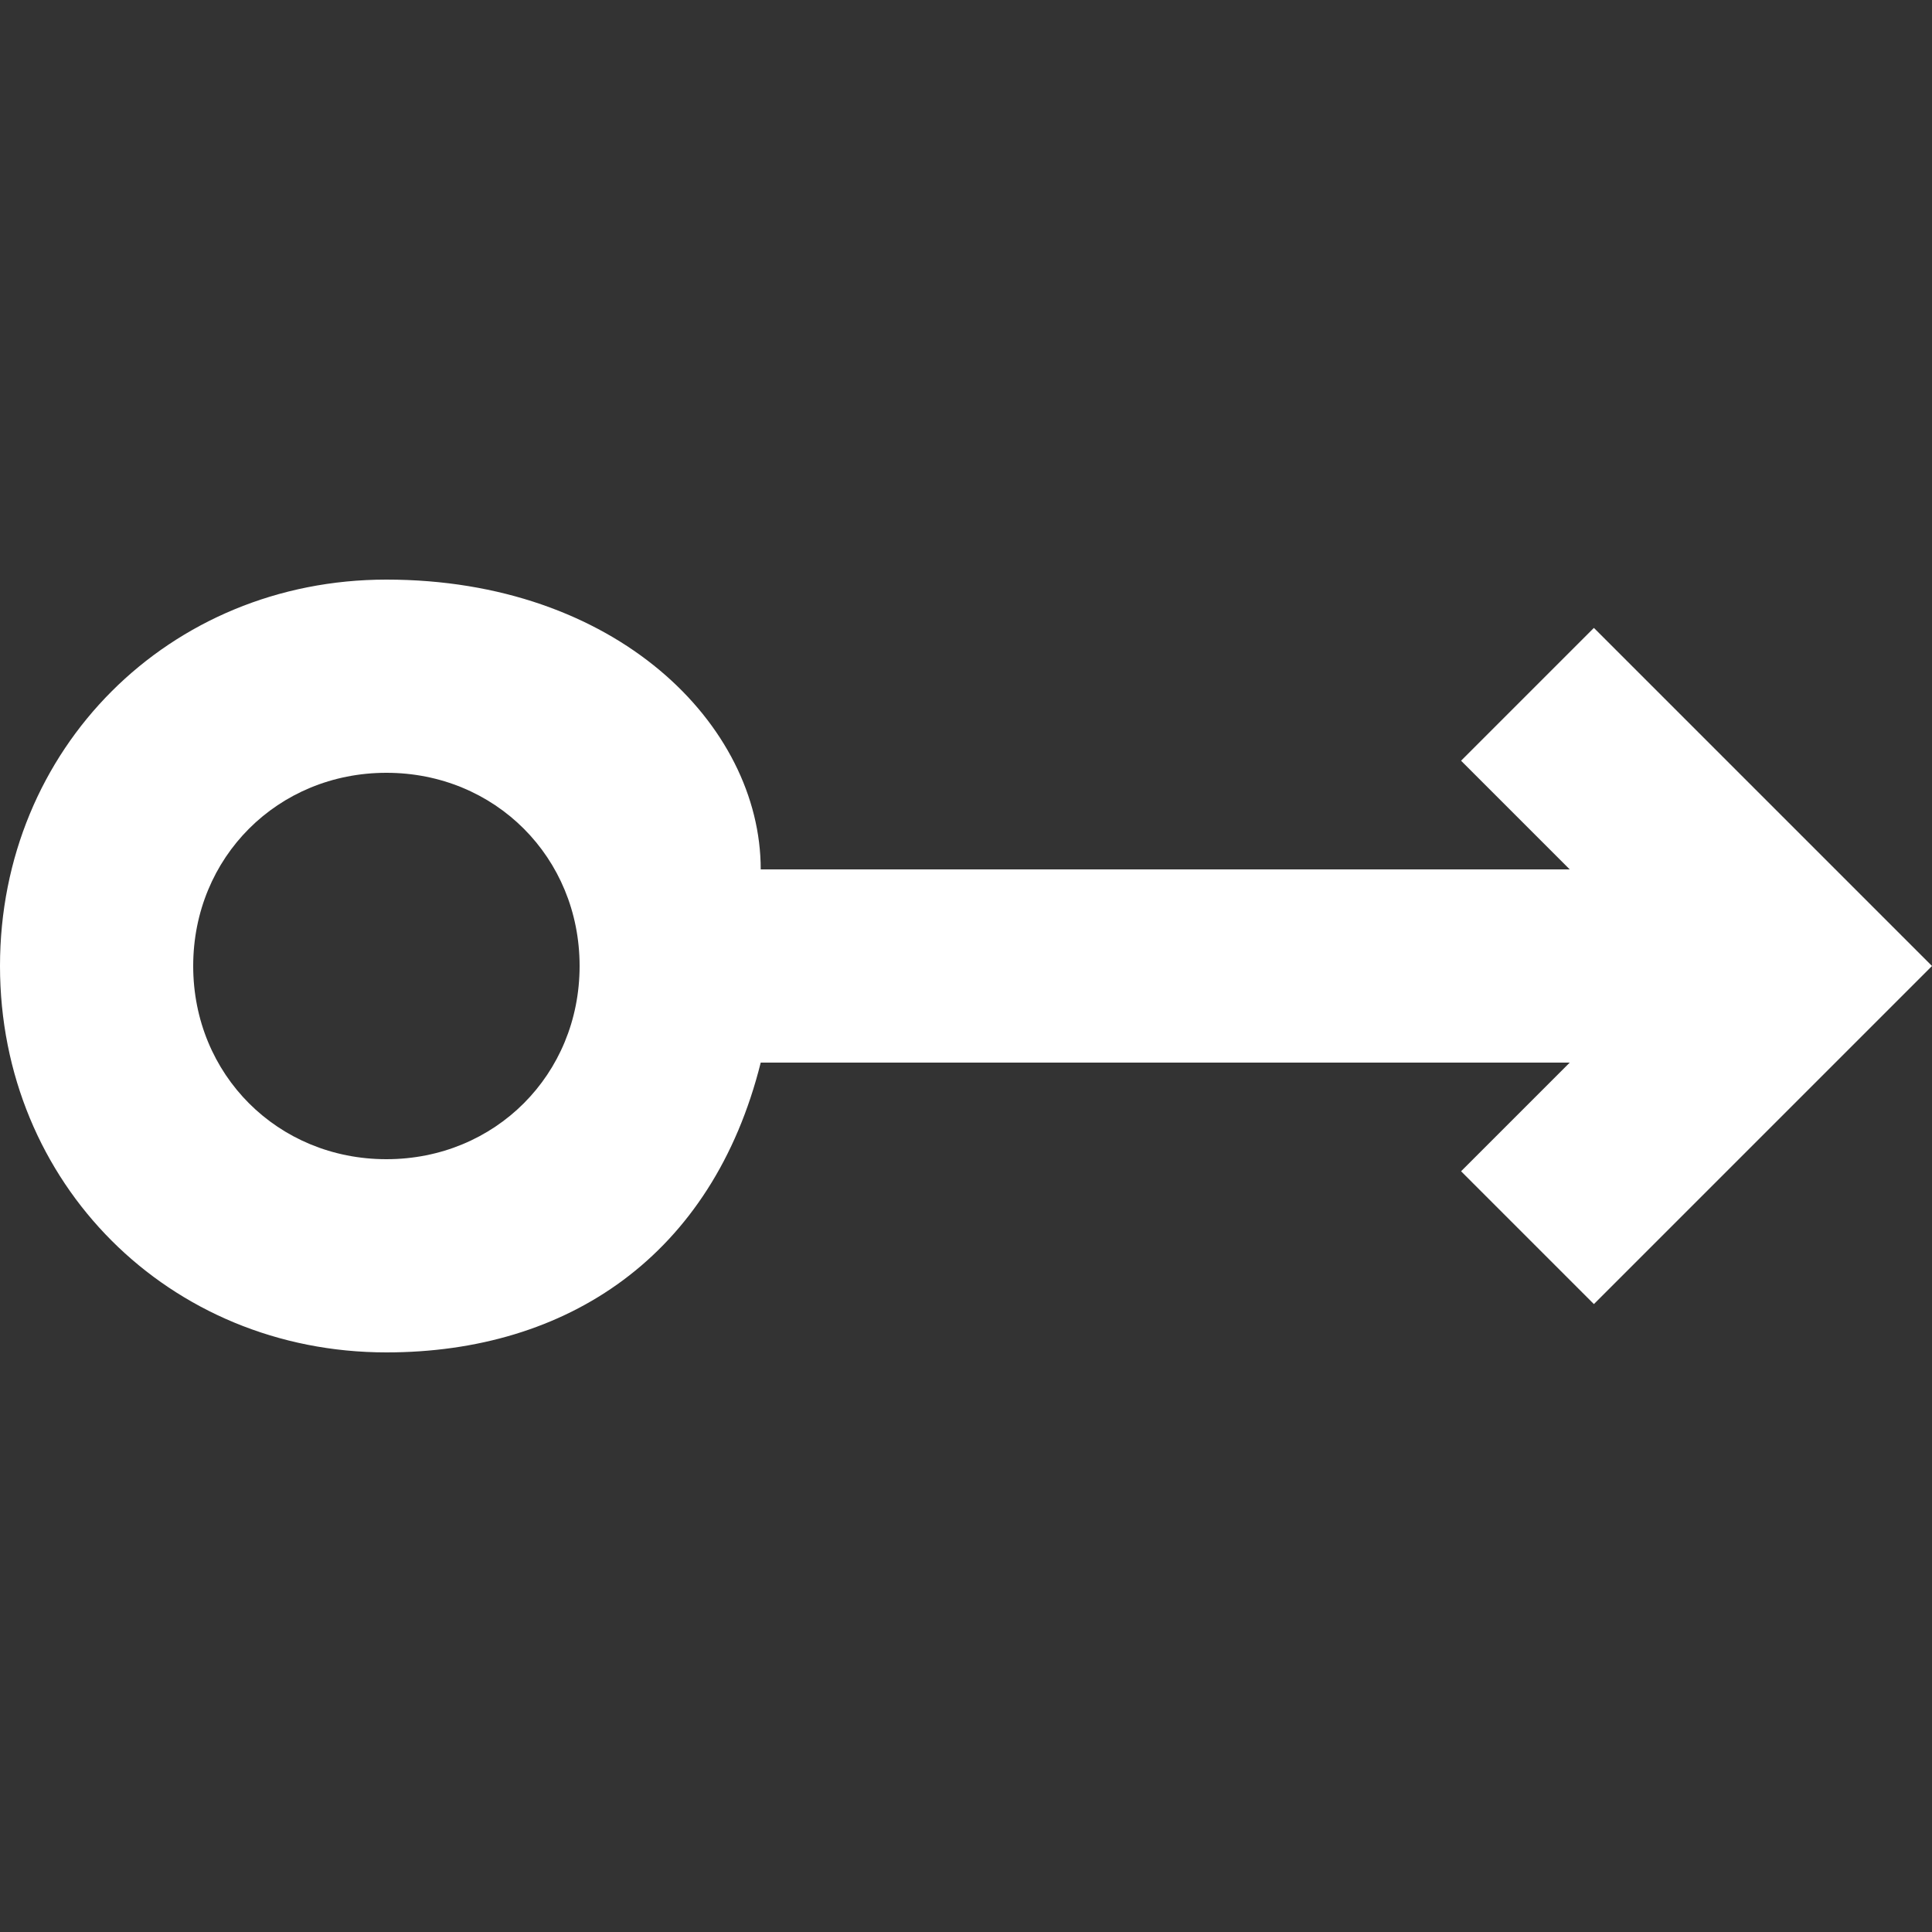 <?xml version="1.0" encoding="utf-8"?>
<!-- Generator: Adobe Illustrator 26.5.0, SVG Export Plug-In . SVG Version: 6.00 Build 0)  -->
<svg version="1.1" id="Capa_1" xmlns="http://www.w3.org/2000/svg" xmlns:xlink="http://www.w3.org/1999/xlink" x="0px" y="0px"
	 viewBox="0 0 16 16" style="enable-background:new 0 0 16 16;" xml:space="preserve">
<rect x="0" y="0" width="16" height="16" fill="#333333" stroke="none"/>
<style type="text/css">
	.st0{fill-rule:evenodd;clip-rule:evenodd;fill:#FFFFFF;}
</style>
<g id="Page-1">
	<g id="Dribbble-Light-Preview" transform="translate(-60, -6845)">
		<g id="icons" transform="translate(56, 160)">
			<path id="arrow_x5F_right_x5F_circle-_x5B__x23_302_x5D_" class="st0" d="M5.6,6693c0-0.9,0.7-1.6,1.6-1.6s1.6,0.7,1.6,1.6
				s-0.7,1.6-1.6,1.6S5.6,6693.9,5.6,6693 M10.3,6693.8h6.7l-0.9,0.9l1.1,1.1l2.8-2.8l0,0l0,0l-2.8-2.8l-1.1,1.1l0.9,0.9h-6.7
				c0-1.2-1.2-2.4-3.1-2.4c-1.8,0-3.2,1.4-3.2,3.2c0,1.8,1.4,3.2,3.2,3.2C8.7,6696.2,9.9,6695.4,10.3,6693.8"/>
		</g>
	</g>
</g>
</svg>
